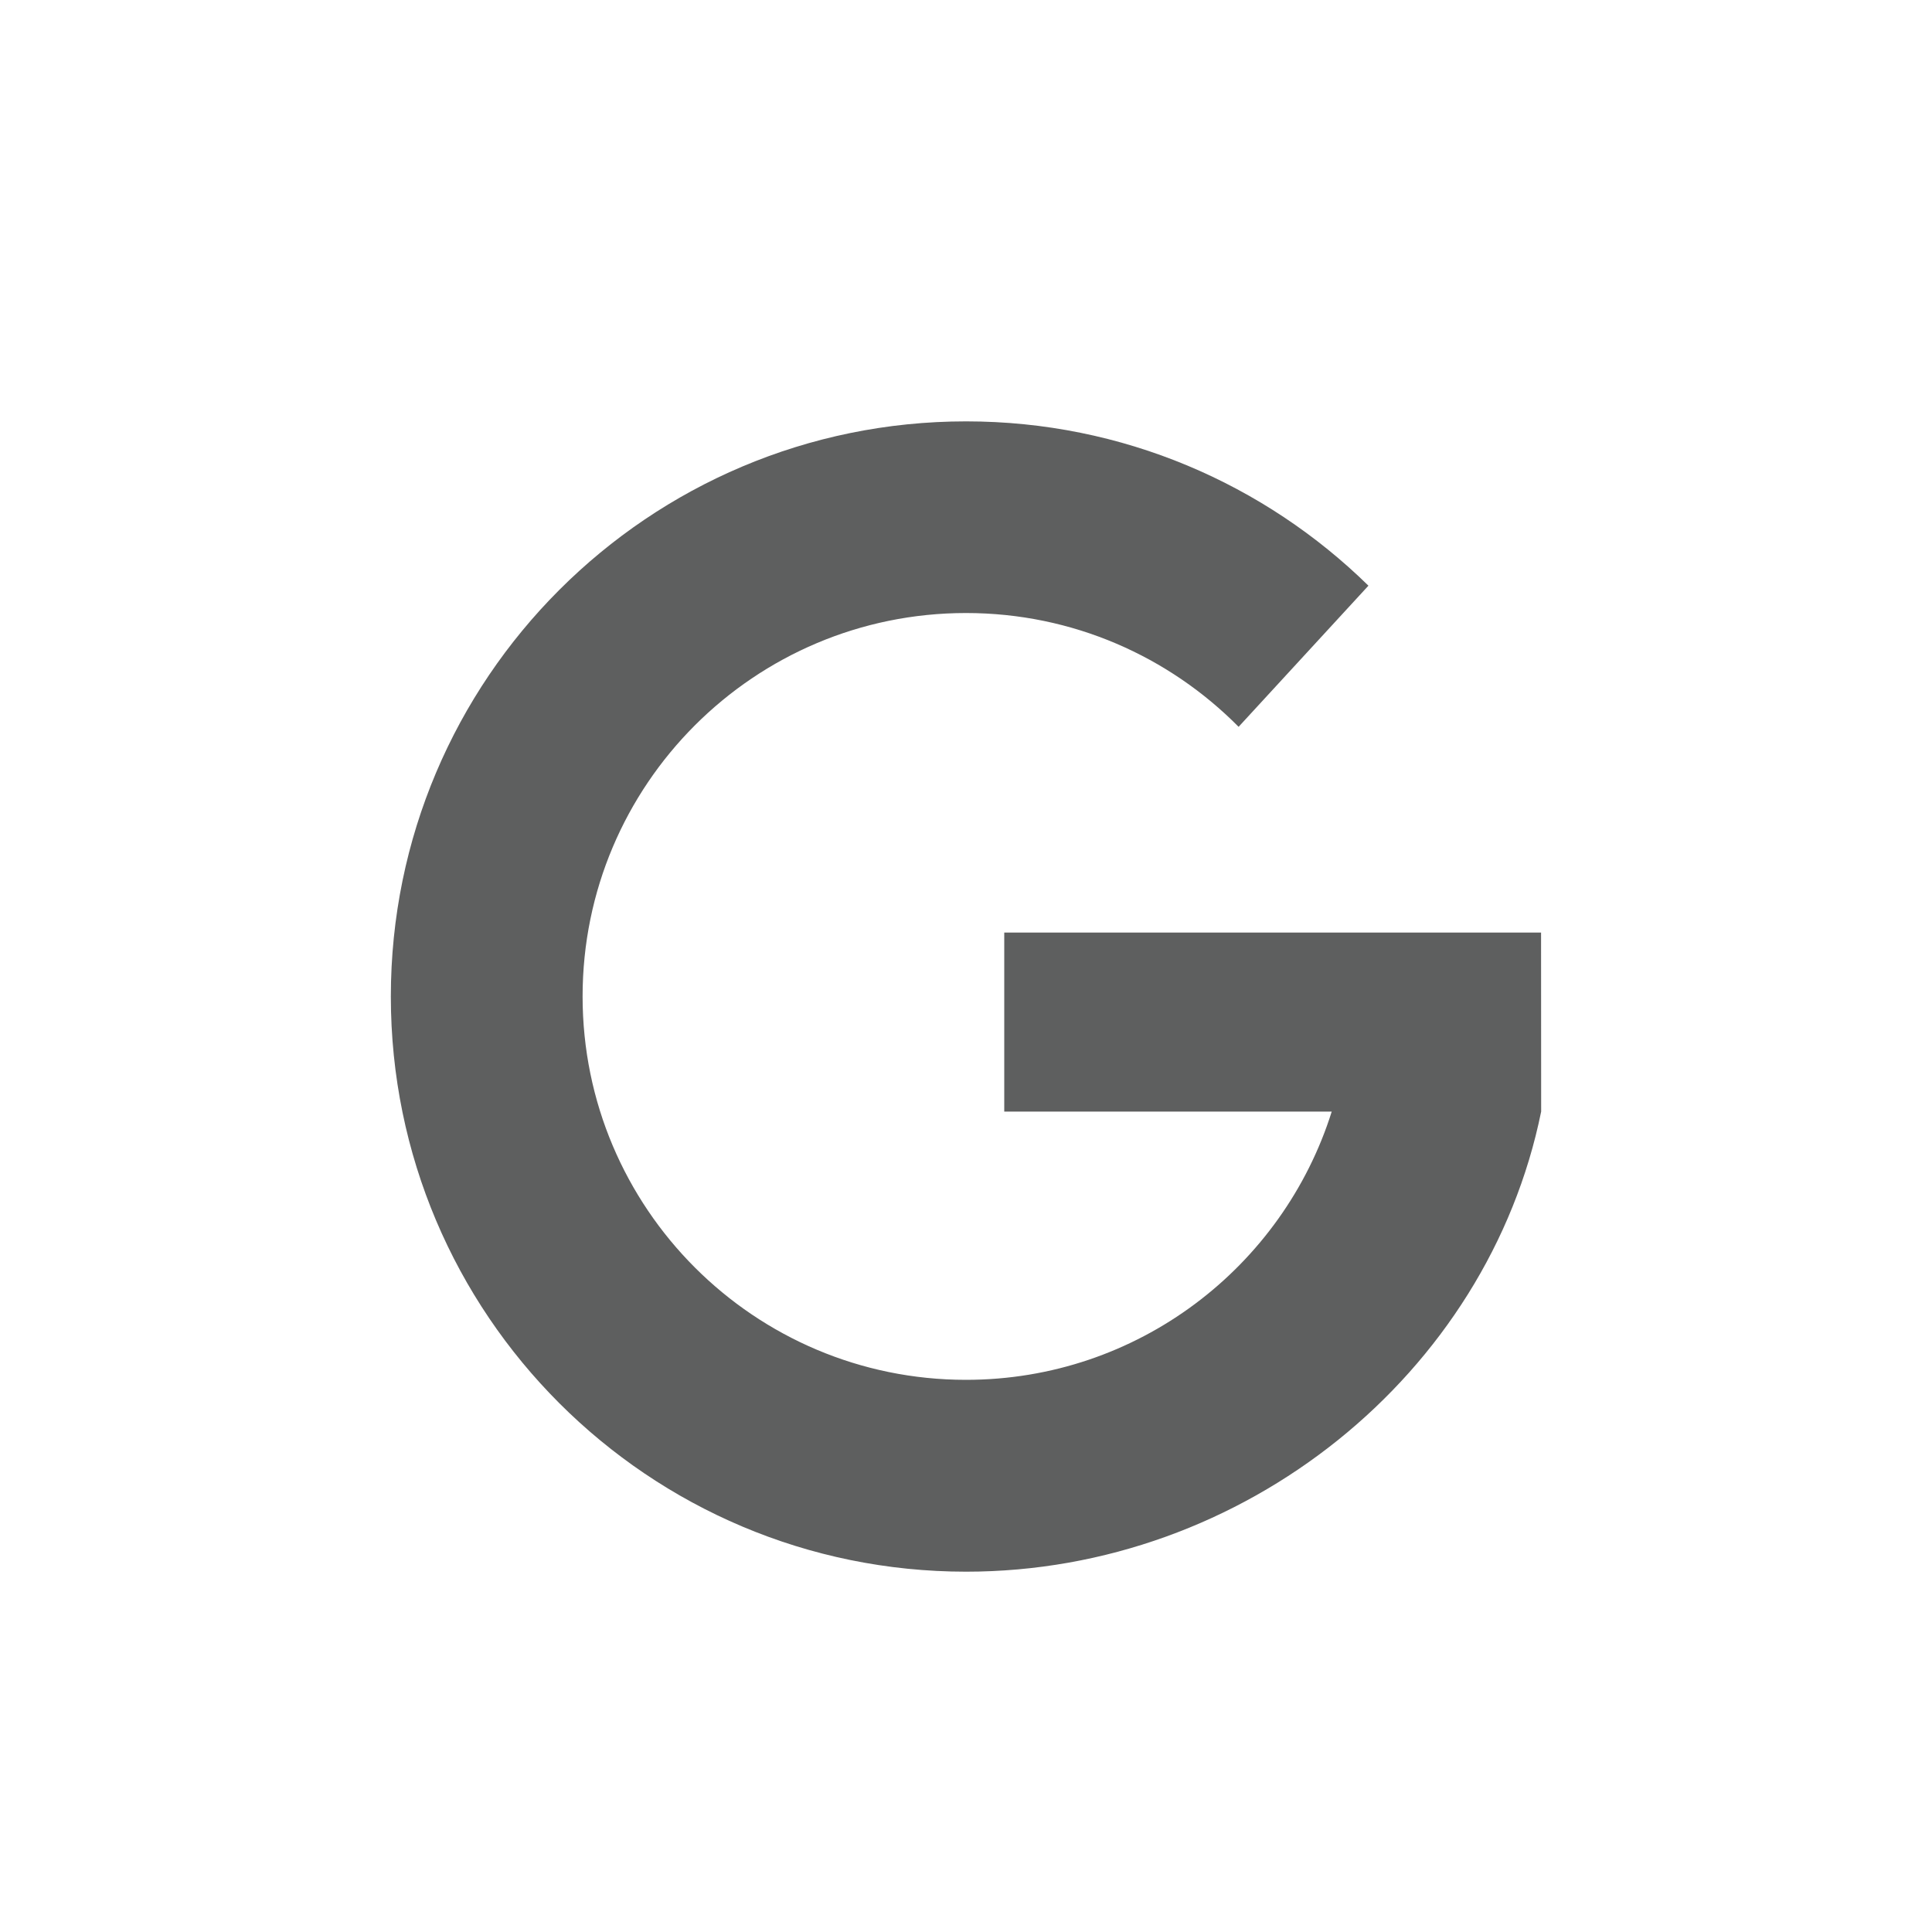 <?xml version="1.0" encoding="utf-8"?>
<!-- Generator: Adobe Illustrator 16.0.0, SVG Export Plug-In . SVG Version: 6.00 Build 0)  -->
<!DOCTYPE svg PUBLIC "-//W3C//DTD SVG 1.1//EN" "http://www.w3.org/Graphics/SVG/1.1/DTD/svg11.dtd">
<svg version="1.1" id="Layer_1" xmlns="http://www.w3.org/2000/svg" xmlns:xlink="http://www.w3.org/1999/xlink" x="0px" y="0px"
	 width="20px" height="20px" viewBox="0 0 20 20" enable-background="new 0 0 20 20" xml:space="preserve">
<path fill="#5E5F5F" d="M15.953,9.654h-5.557v1.853h3.39c-0.506,1.609-2.009,2.777-3.786,2.777c-2.192,0-3.969-1.777-3.969-3.969
	S7.808,6.346,10,6.346c1.105,0,2.102,0.451,2.822,1.178l1.344-1.461c-1.073-1.052-2.545-1.701-4.165-1.701
	c-3.288,0-5.955,2.666-5.955,5.954c0,3.289,2.667,5.954,5.955,5.954c2.879,0,5.401-2.045,5.953-4.763L15.953,9.654L15.953,9.654
	L15.953,9.654z"/>
</svg>
